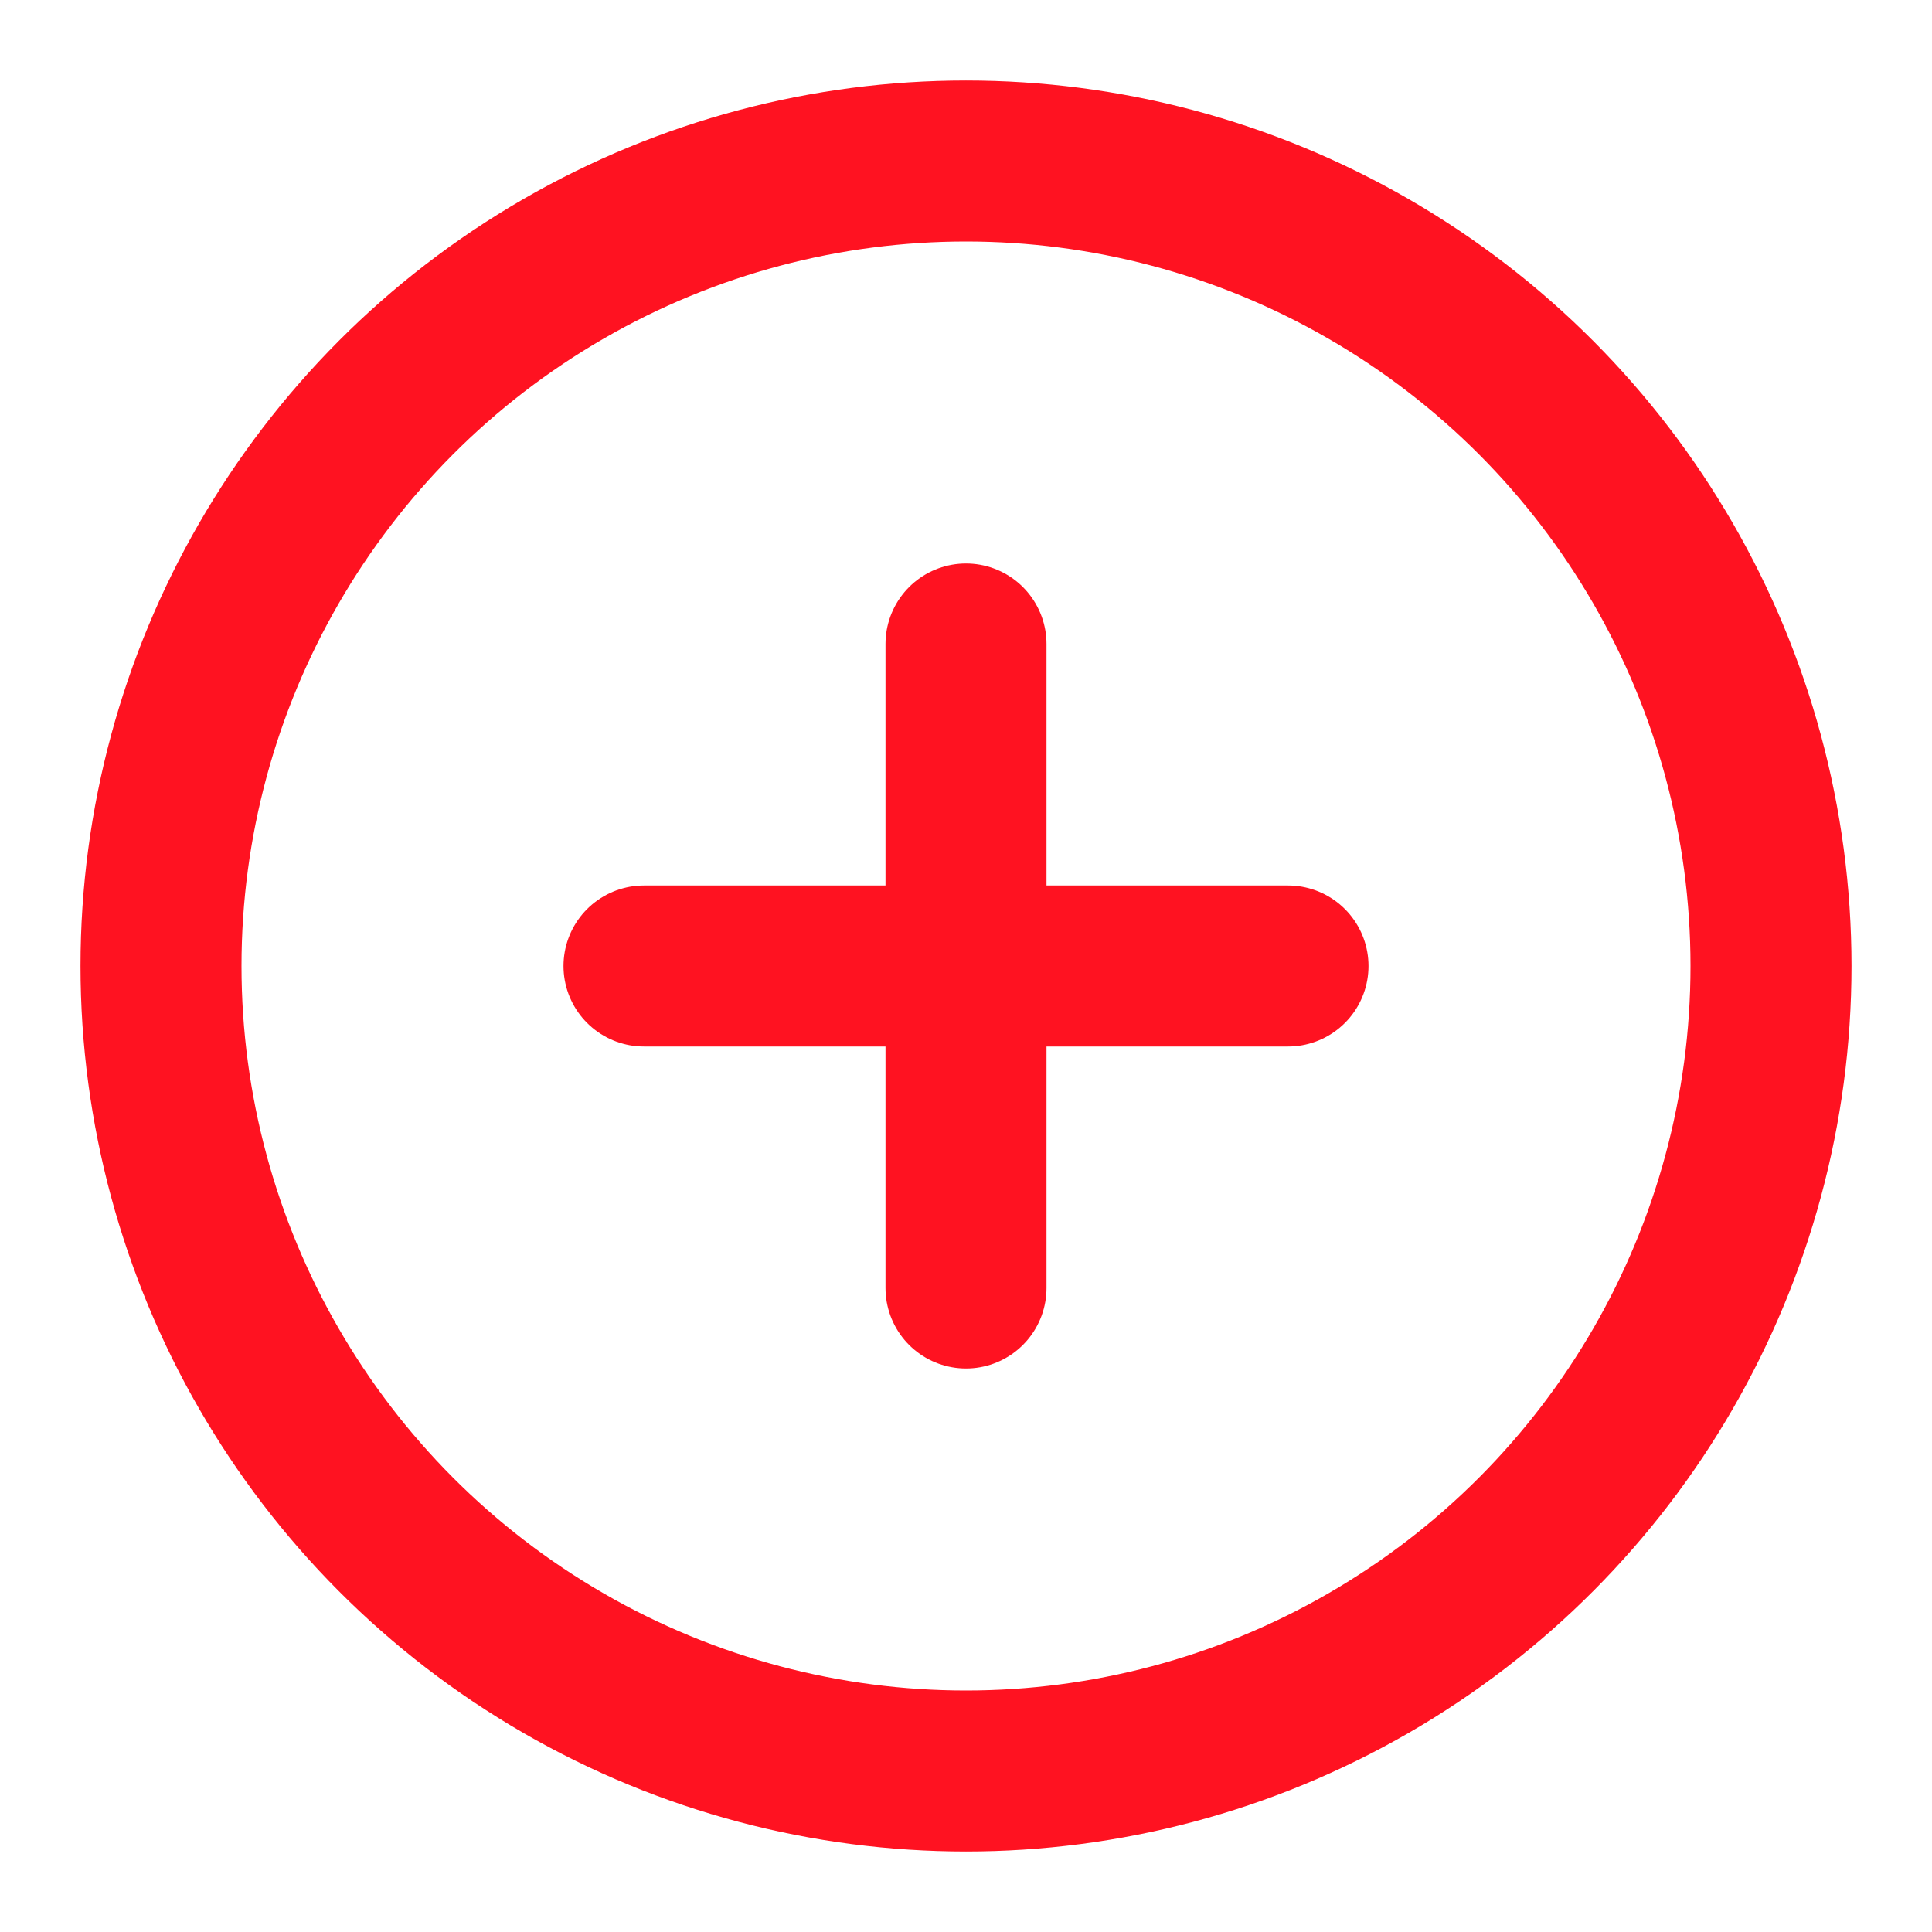 <svg xmlns="http://www.w3.org/2000/svg" width="20" height="20" viewBox="0 0 24 24" fill="none" stroke="#FF1221" stroke-width="2" stroke-linecap="round" stroke-linejoin="round" class="feather feather-plus-circle"><circle cx="12" cy="12" r="10"></circle><line x1="12" y1="8" x2="12" y2="16"></line><line x1="8" y1="12" x2="16" y2="12"></line></svg>